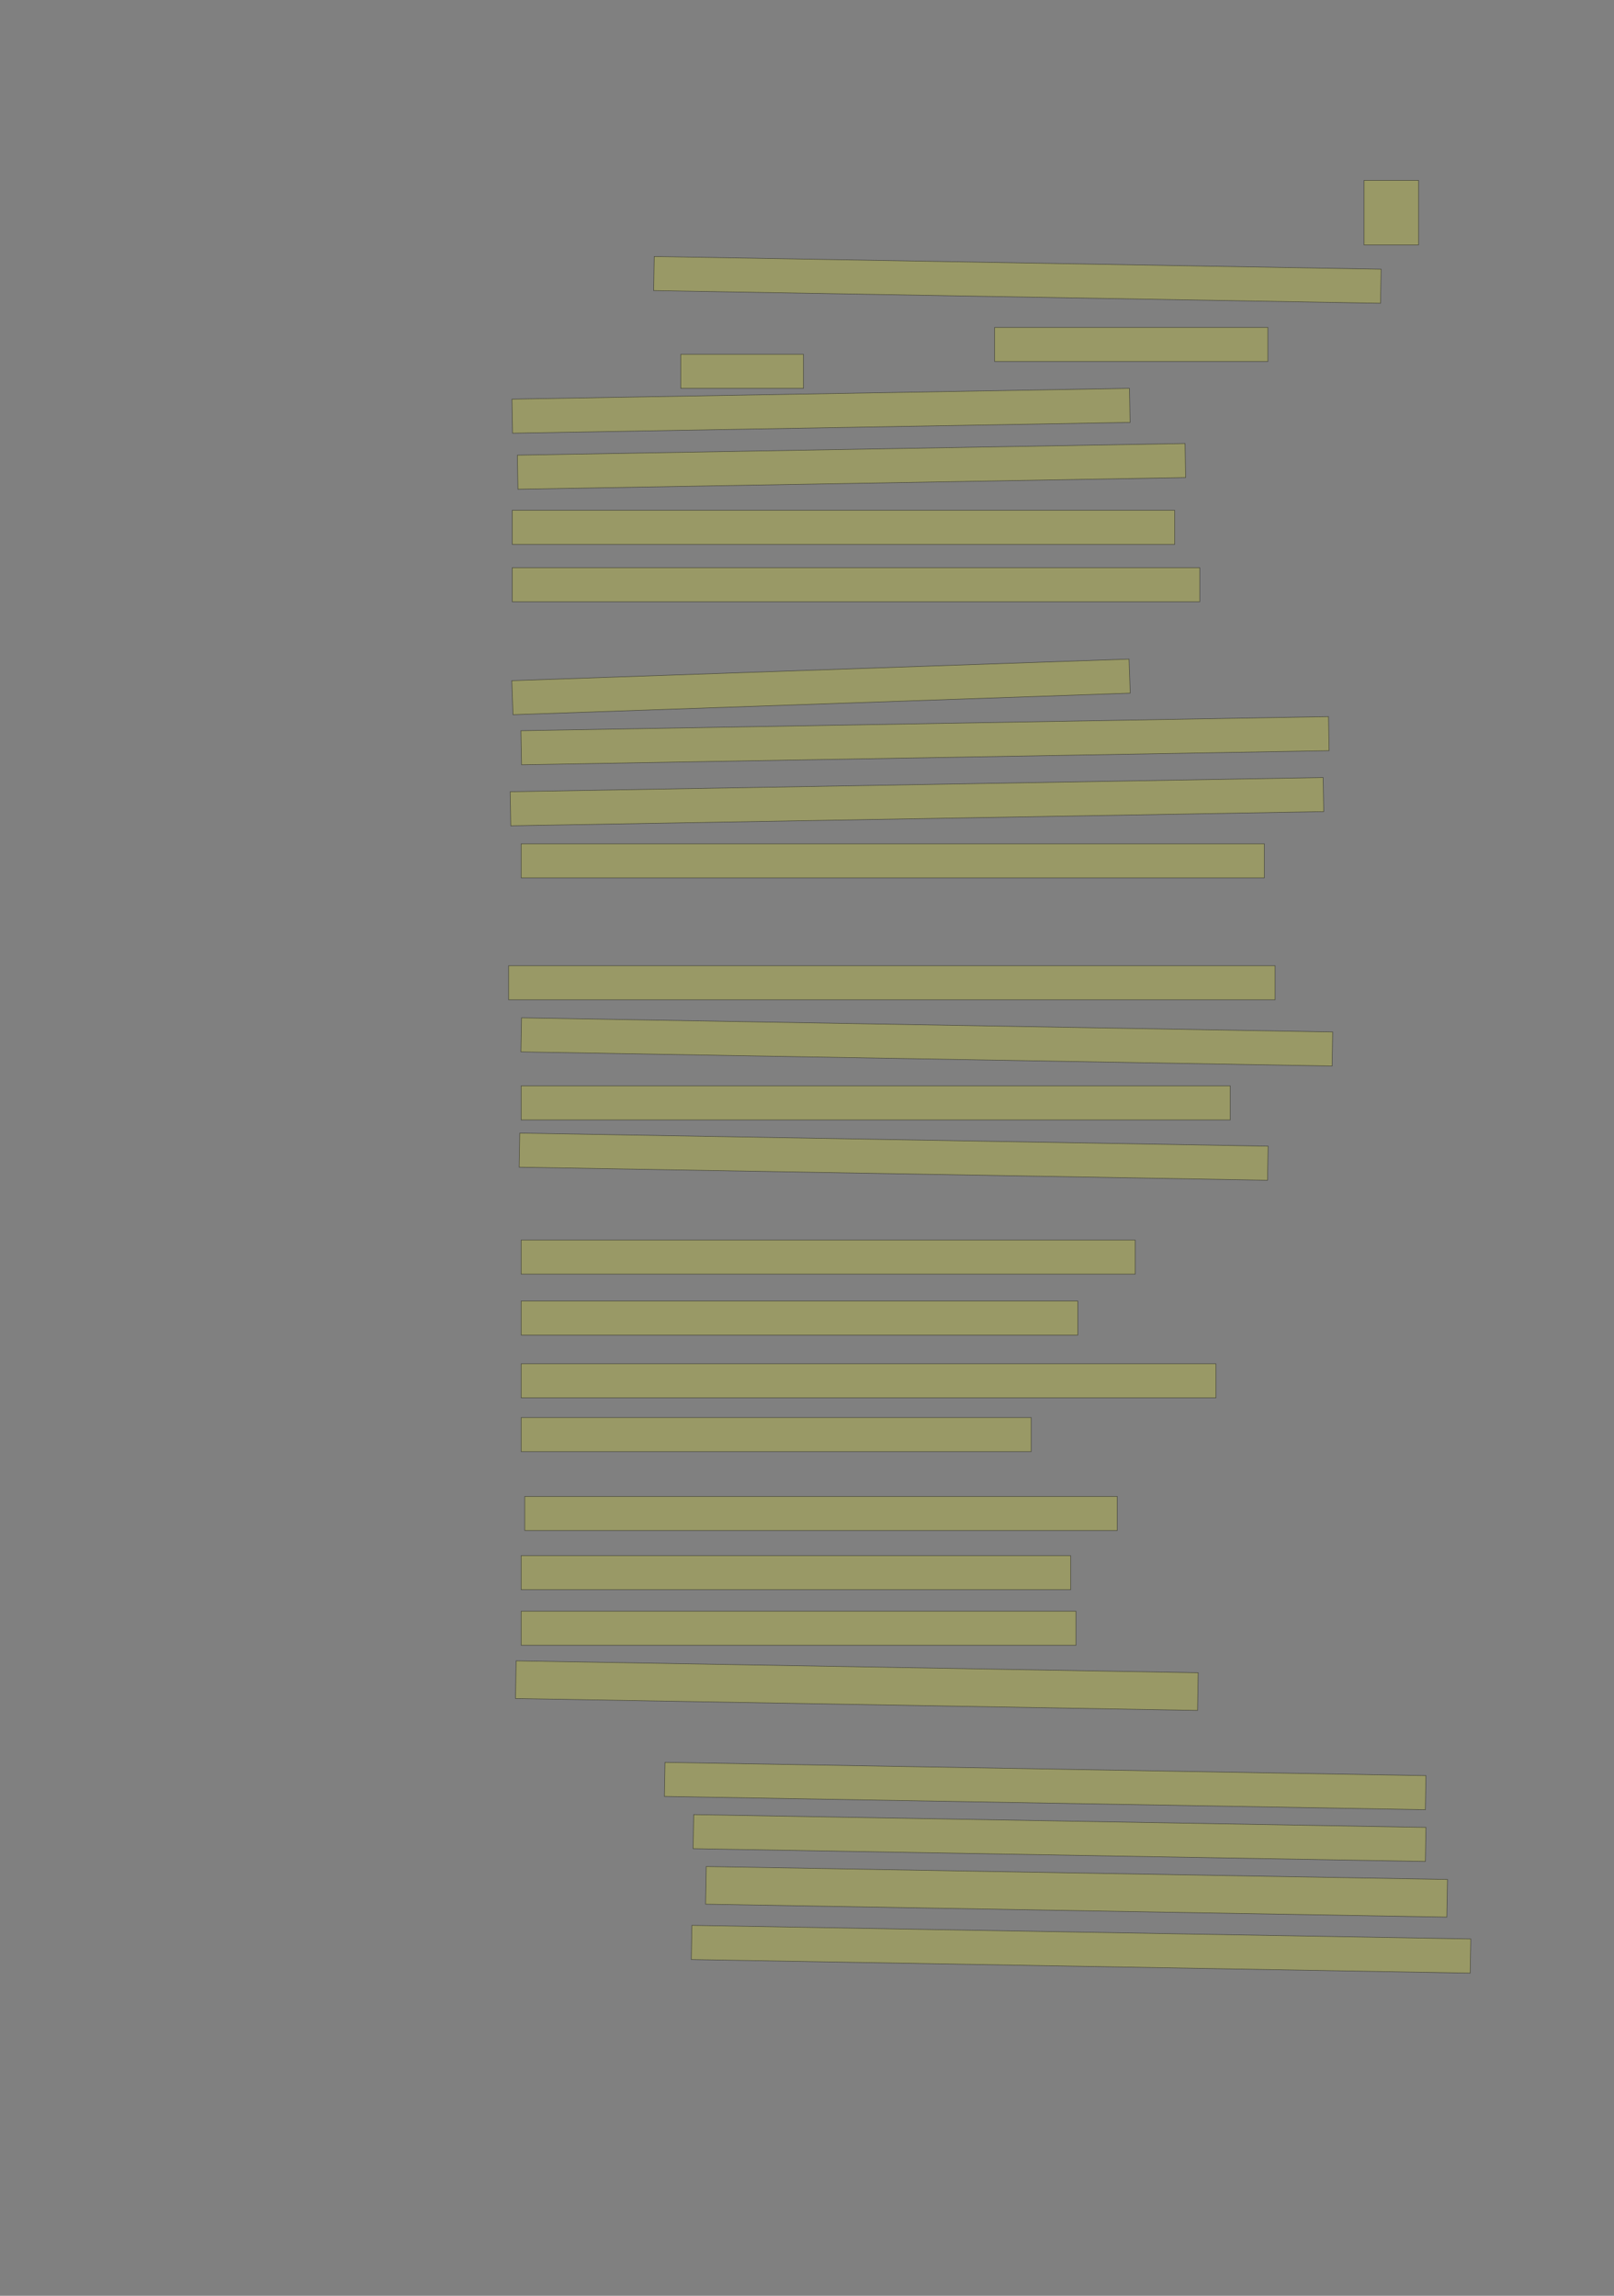 <?xml version="1.0" encoding="UTF-8" standalone="no"?><svg xmlns="http://www.w3.org/2000/svg" xmlns:xlink="http://www.w3.org/1999/xlink" height="4268" width="3000">
 <rect width="100%" height="100%" fill="#808080" stroke="none"/>
 <g>
  <title>Layer 1</title>
  <rect class=" imageannotationLine imageannotationLinked" fill="#FFFF00" fill-opacity="0.2" height="120" id="svg_2" stroke="#000000" stroke-opacity="0.5" width="101.25" x="2535.417" xlink:href="#la" y="335.333"/>
  <rect class=" imageannotationLine imageannotationLinked" fill="#FFFF00" fill-opacity="0.2" height="63.333" id="svg_4" stroke="#000000" stroke-opacity="0.5" transform="rotate(1, 1891.04, 520.331)" width="1351.25" x="1215.417" xlink:href="#lb" y="488.666"/>
  <rect class=" imageannotationLine imageannotationLinked" fill="#FFFF00" fill-opacity="0.2" height="63.333" id="svg_6" stroke="#000000" stroke-opacity="0.5" width="507.917" x="1848.75" xlink:href="#lc" y="608.667"/>
  <rect class=" imageannotationLine imageannotationLinked" fill="#FFFF00" fill-opacity="0.2" height="63.333" id="svg_8" stroke="#000000" stroke-opacity="0.5" width="227.917" x="1265.418" xlink:href="#ld" y="658.667"/>
  <rect class=" imageannotationLine imageannotationLinked" fill="#FFFF00" fill-opacity="0.2" height="63.333" id="svg_10" stroke="#000000" stroke-opacity="0.5" transform="rotate(-1, 1526.04, 763.666)" width="1147.917" x="952.083" xlink:href="#le" y="732"/>
  <rect class=" imageannotationLine imageannotationLinked" fill="#FFFF00" fill-opacity="0.2" height="63.333" id="svg_12" stroke="#000000" stroke-opacity="0.5" transform="rotate(-1, 1582.71, 866.999)" width="1241.25" x="962.083" xlink:href="#lf" y="835.333"/>
  <rect class=" imageannotationLine imageannotationLinked" fill="#FFFF00" fill-opacity="0.2" height="63.333" id="svg_14" stroke="#000000" stroke-opacity="0.5" width="1231.25" x="952.083" xlink:href="#lg" y="948.667"/>
  <rect class=" imageannotationLine imageannotationLinked" fill="#FFFF00" fill-opacity="0.2" height="63.333" id="svg_16" stroke="#000000" stroke-opacity="0.5" width="1277.917" x="952.083" xlink:href="#lh" y="1055.333"/>
  <rect class=" imageannotationLine imageannotationLinked" fill="#FFFF00" fill-opacity="0.2" height="63.333" id="svg_18" stroke="#000000" stroke-opacity="0.5" transform="rotate(-2, 1526.04, 1277)" width="1147.917" x="952.083" xlink:href="#li" y="1245.333"/>
  <rect class=" imageannotationLine imageannotationLinked" fill="#FFFF00" fill-opacity="0.2" height="63.333" id="svg_20" stroke="#000000" stroke-opacity="0.5" transform="rotate(-1, 1719.38, 1377)" width="1501.25" x="968.75" xlink:href="#lj" y="1345.333"/>
  <rect class=" imageannotationLine imageannotationLinked" fill="#FFFF00" fill-opacity="0.2" height="63.333" id="svg_22" stroke="#000000" stroke-opacity="0.5" transform="rotate(-1, 1704.38, 1490.33)" width="1511.25" x="948.75" xlink:href="#lk" y="1458.667"/>
  <rect class=" imageannotationLine imageannotationLinked" fill="#FFFF00" fill-opacity="0.2" height="63.333" id="svg_24" stroke="#000000" stroke-opacity="0.5" width="1381.25" x="968.75" xlink:href="#ll" y="1568.667"/>
  <rect class=" imageannotationLine imageannotationLinked" fill="#FFFF00" fill-opacity="0.2" height="63.333" id="svg_26" stroke="#000000" stroke-opacity="0.5" width="1424.583" x="945.417" xlink:href="#lm" y="1795.333"/>
  <rect class=" imageannotationLine imageannotationLinked" fill="#FFFF00" fill-opacity="0.2" height="63.333" id="svg_28" stroke="#000000" stroke-opacity="0.5" transform="rotate(1, 1722.71, 1937)" width="1507.917" x="968.75" xlink:href="#ln" y="1905.333"/>
  <rect class=" imageannotationLine imageannotationLinked" fill="#FFFF00" fill-opacity="0.2" height="63.333" id="svg_30" stroke="#000000" stroke-opacity="0.5" width="1317.917" x="968.75" xlink:href="#lo" y="2018.667"/>
  <rect class=" imageannotationLine imageannotationLinked" fill="#FFFF00" fill-opacity="0.2" height="63.333" id="svg_32" stroke="#000000" stroke-opacity="0.5" transform="rotate(1, 1661.04, 2150.33)" width="1391.25" x="965.417" xlink:href="#lp" y="2118.667"/>
  <rect class=" imageannotationLine imageannotationLinked" fill="#FFFF00" fill-opacity="0.2" height="63.333" id="svg_34" stroke="#000000" stroke-opacity="0.5" width="1141.25" x="968.75" xlink:href="#lq" y="2305.333"/>
  <rect class=" imageannotationLine imageannotationLinked" fill="#FFFF00" fill-opacity="0.2" height="63.333" id="svg_36" stroke="#000000" stroke-opacity="0.5" width="1034.583" x="968.75" xlink:href="#lr" y="2418.667"/>
  <rect class=" imageannotationLine imageannotationLinked" fill="#FFFF00" fill-opacity="0.2" height="63.333" id="svg_38" stroke="#000000" stroke-opacity="0.5" width="1291.25" x="968.75" xlink:href="#ls" y="2535.333"/>
  <rect class=" imageannotationLine imageannotationLinked" fill="#FFFF00" fill-opacity="0.2" height="63.333" id="svg_40" stroke="#000000" stroke-opacity="0.5" width="947.917" x="968.75" xlink:href="#lt" y="2635.333"/>
  <rect class=" imageannotationLine imageannotationLinked" fill="#FFFF00" fill-opacity="0.2" height="63.333" id="svg_42" stroke="#000000" stroke-opacity="0.5" width="1101.25" x="975.416" xlink:href="#lu" y="2782"/>
  <rect class=" imageannotationLine imageannotationLinked" fill="#FFFF00" fill-opacity="0.2" height="63.333" id="svg_44" stroke="#000000" stroke-opacity="0.5" width="1021.25" x="968.75" xlink:href="#lv" y="2892"/>
  <rect class=" imageannotationLine imageannotationLinked" fill="#FFFF00" fill-opacity="0.2" height="63.333" id="svg_46" stroke="#000000" stroke-opacity="0.5" width="1031.25" x="968.75" xlink:href="#lw" y="2995.333"/>
  <rect class=" imageannotationLine imageannotationLinked" fill="#FFFF00" fill-opacity="0.2" height="70.057" id="svg_48" stroke="#000000" stroke-opacity="0.5" transform="rotate(1, 1592.65, 3133.7)" width="1267.917" x="958.691" xlink:href="#lx" y="3098.666"/>
  <rect class=" imageannotationLine imageannotationLinked" fill="#FFFF00" fill-opacity="0.2" height="63.333" id="svg_50" stroke="#000000" stroke-opacity="0.5" transform="rotate(1, 1942.71, 3320.33)" width="1414.583" x="1235.417" xlink:href="#ly" y="3288.666"/>
  <rect class=" imageannotationLine imageannotationLinked" fill="#FFFF00" fill-opacity="0.2" height="63.333" id="svg_52" stroke="#000000" stroke-opacity="0.5" transform="rotate(1, 1969.38, 3417)" width="1361.25" x="1288.75" xlink:href="#lz" y="3385.333"/>
  <rect class=" imageannotationLine imageannotationLinked" fill="#FFFF00" fill-opacity="0.2" height="69.999" id="svg_54" stroke="#000000" stroke-opacity="0.5" transform="rotate(1, 2000.98, 3517)" width="1377.917" x="1312.025" xlink:href="#laa" y="3481.999"/>
  <rect class=" imageannotationLine imageannotationLinked" fill="#FFFF00" fill-opacity="0.2" height="63.508" id="svg_56" stroke="#000000" stroke-opacity="0.5" transform="rotate(1, 2009.38, 3623.75)" width="1447.917" x="1285.415" xlink:href="#lab" y="3592"/>
 </g>

</svg>